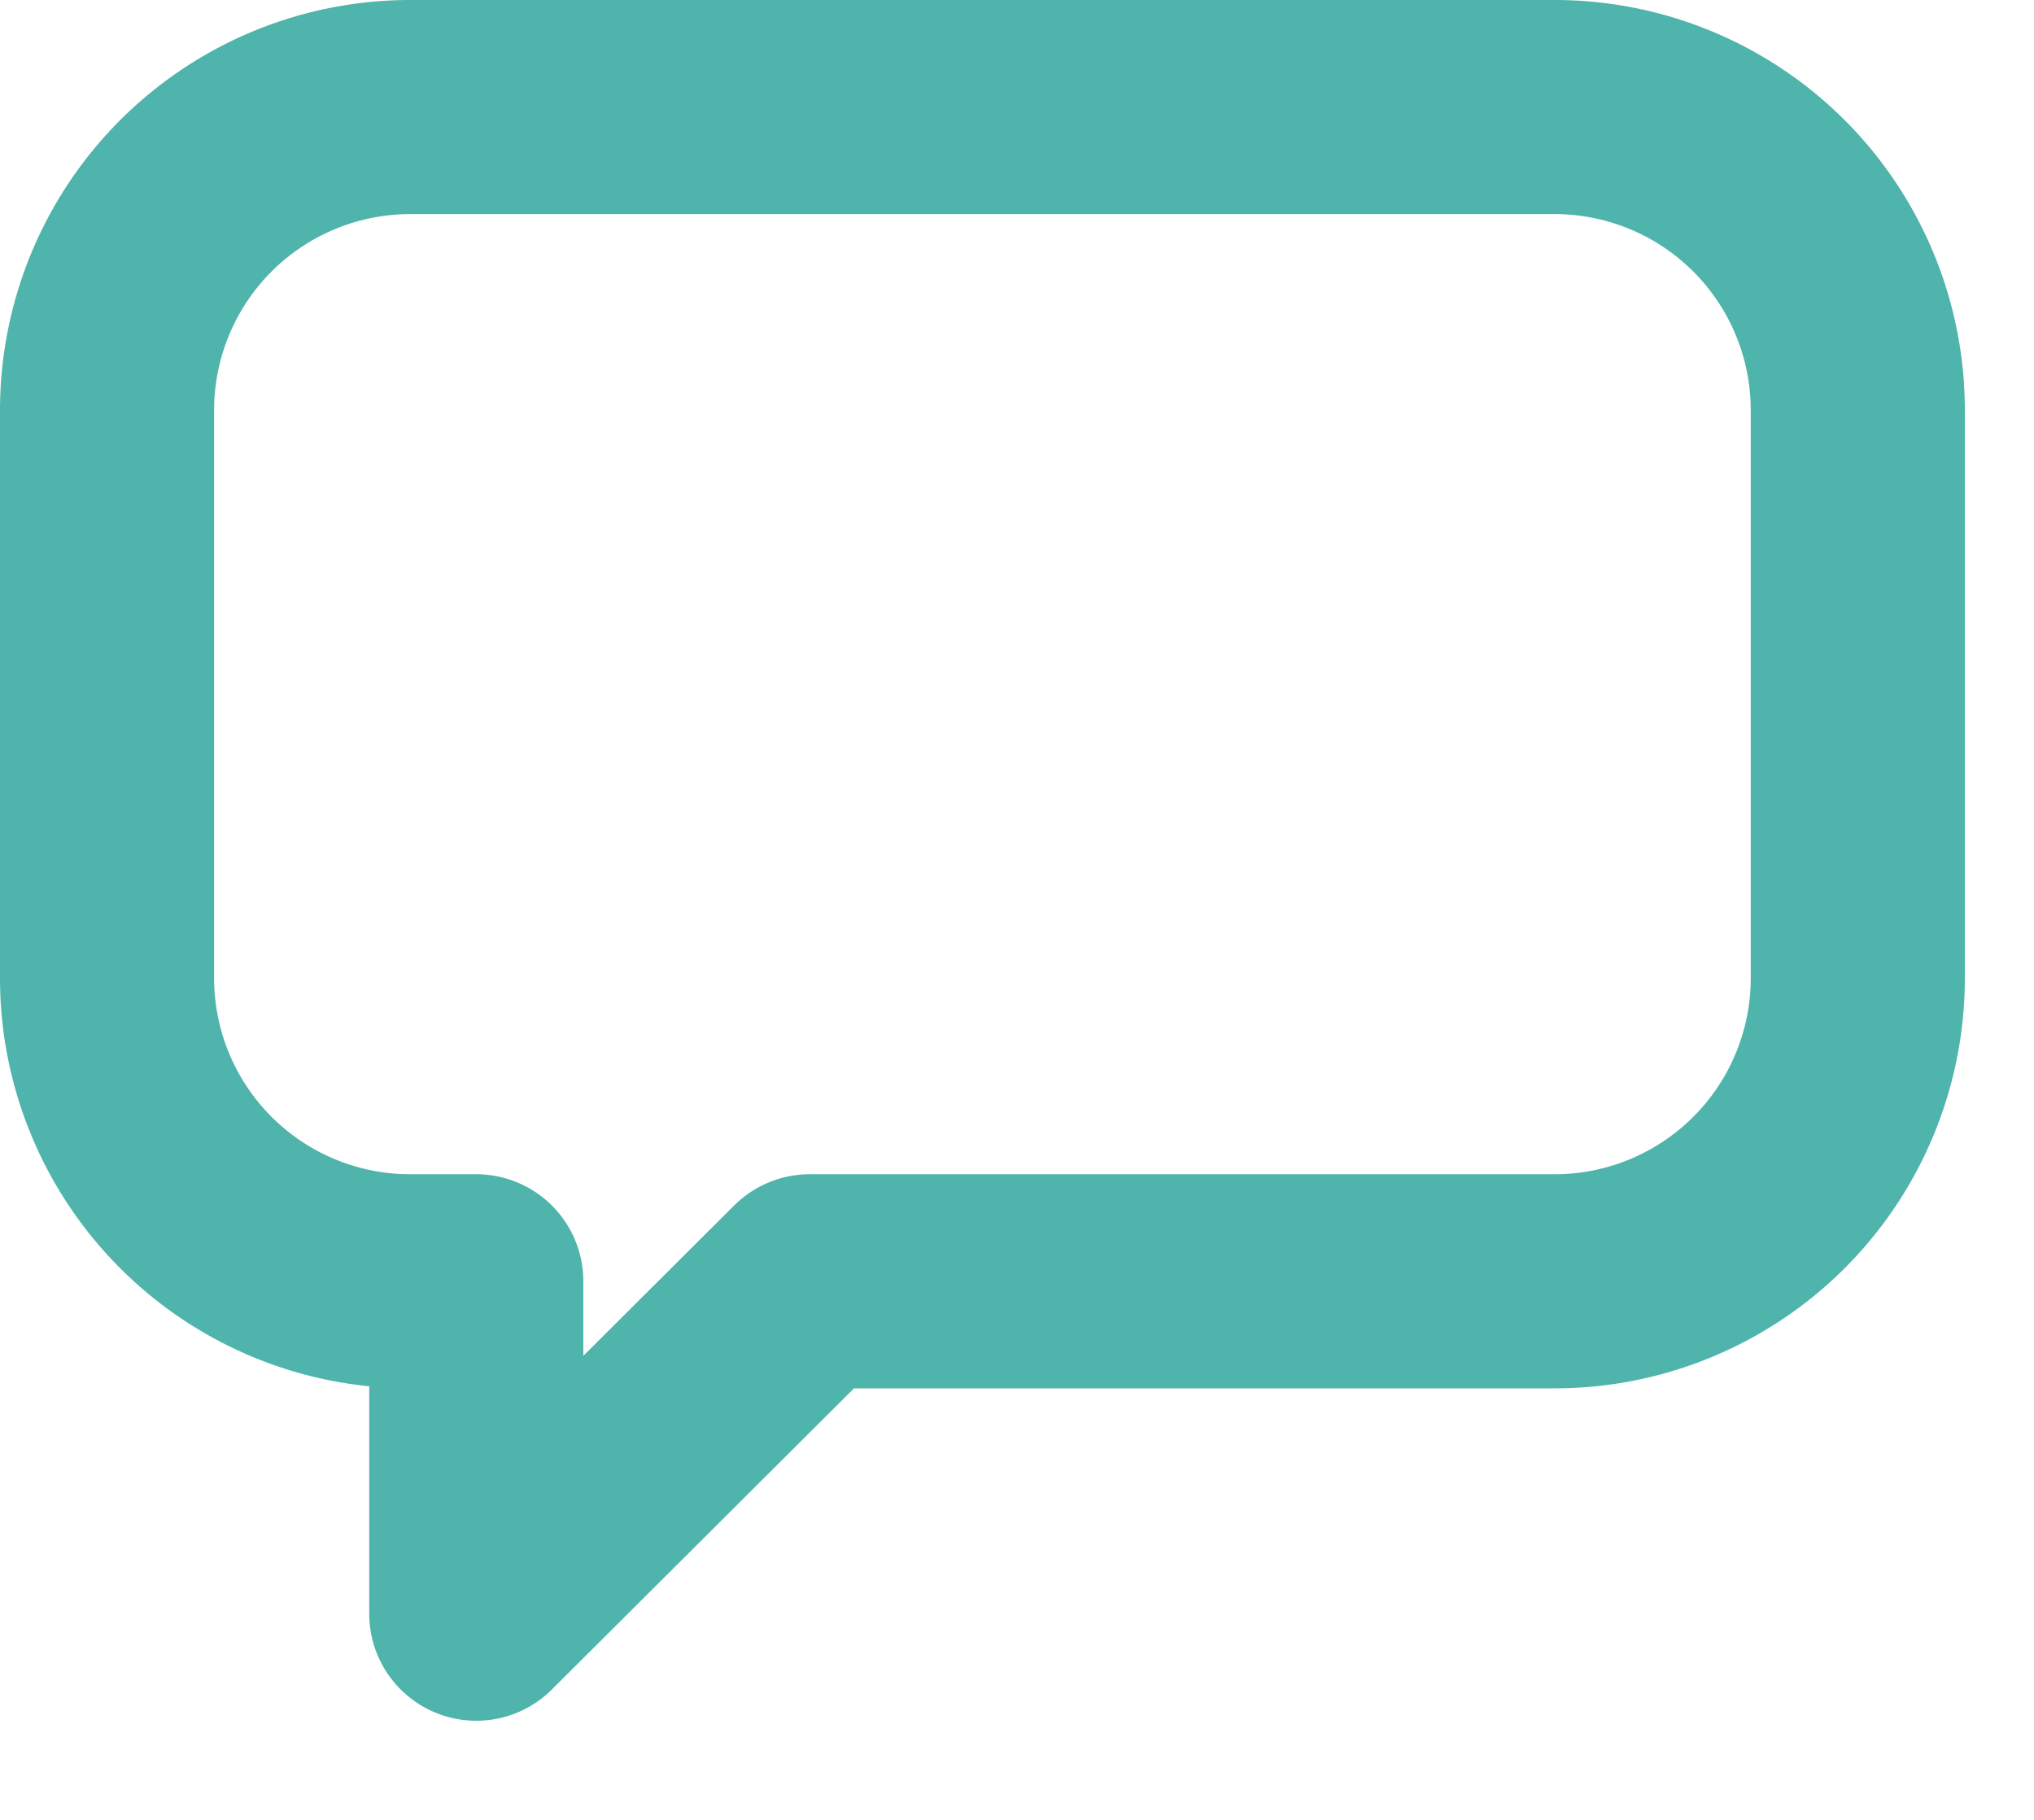 <svg width="19" height="17" xmlns="http://www.w3.org/2000/svg"><path d="M14.517 1H3.837A2.832 2.832 0 0 0 1 3.828v5.313a2.832 2.832 0 0 0 2.837 2.828h.612v3.105l3.115-3.105h6.953a2.832 2.832 0 0 0 2.837-2.828V3.828A2.832 2.832 0 0 0 14.517 1z" stroke="#4FB4AC" stroke-width="2" fill="none" fill-rule="evenodd" stroke-linejoin="round"/></svg>